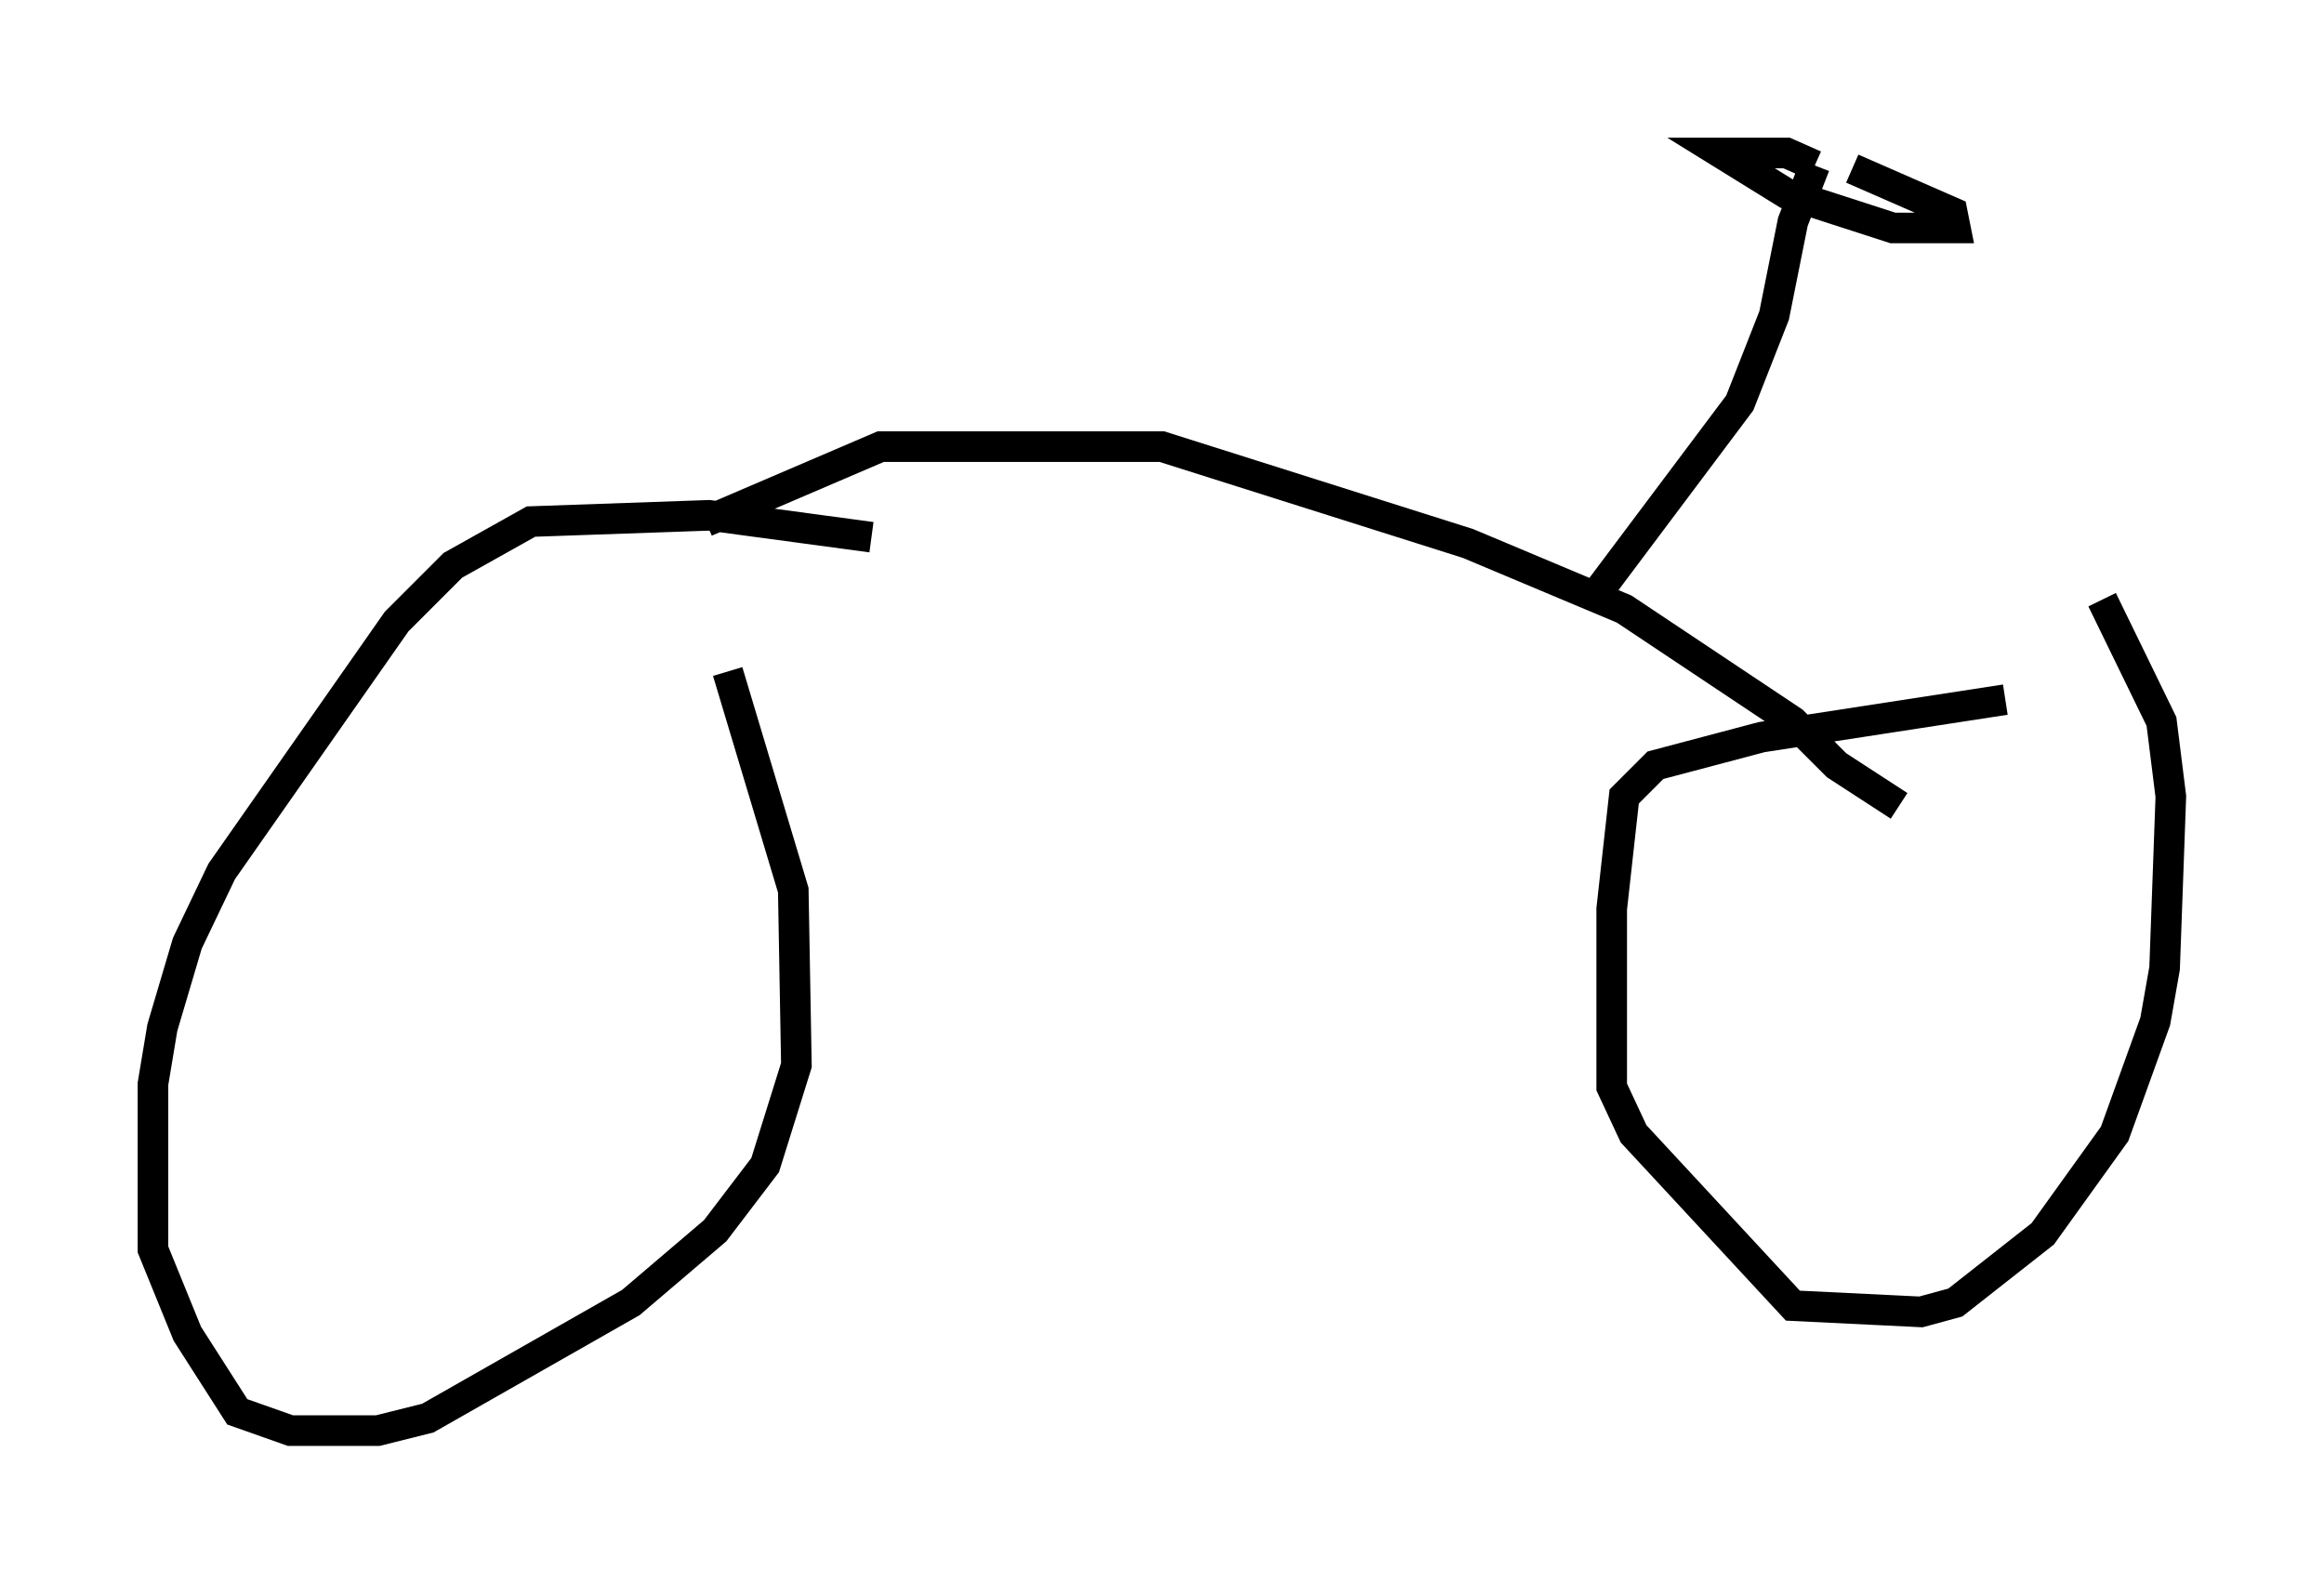 <?xml version="1.0" encoding="utf-8" ?>
<svg baseProfile="full" height="51.753" version="1.1" width="75.947" xmlns="http://www.w3.org/2000/svg" xmlns:ev="http://www.w3.org/2001/xml-events" xmlns:xlink="http://www.w3.org/1999/xlink"><defs /><rect fill="white" height="51.753" width="75.947" x="0" y="0" /><path d="M31.746, 18.781 m-3.267, -1.225 l-5.308, -0.715 -5.819, 0.204 l-2.552, 1.429 -1.838, 1.838 l-5.717, 8.167 -1.123, 2.348 l-0.817, 2.756 -0.306, 1.838 l0.0, 5.41 1.123, 2.756 l1.633, 2.552 1.735, 0.613 l2.858, 0.0 1.633, -0.408 l6.635, -3.777 2.756, -2.348 l1.633, -2.144 1.021, -3.267 l-0.102, -5.717 -2.144, -7.146 m41.753, 0.919 l-7.963, 1.225 -3.471, 0.919 l-1.021, 1.021 -0.408, 3.675 l0.0, 5.819 0.715, 1.531 l5.206, 5.615 4.185, 0.204 l1.123, -0.306 2.858, -2.246 l2.348, -3.267 1.327, -3.675 l0.306, -1.735 0.204, -5.615 l-0.306, -2.45 -1.94, -3.981 m-45.632, -2.552 l5.717, -2.45 9.188, 0.0 l10.004, 3.165 5.104, 2.144 l5.513, 3.675 1.429, 1.429 l2.042, 1.327 m-9.8, -7.044 l4.594, -6.125 1.123, -2.858 l0.613, -3.063 0.715, -1.838 m0.0, 0.0 l-0.919, -0.408 -2.144, 0.0 l2.144, 1.327 3.471, 1.123 l2.042, 0.0 -0.102, -0.51 l-3.267, -1.429 " fill="none" stroke="black" stroke-width="1" /></svg>
